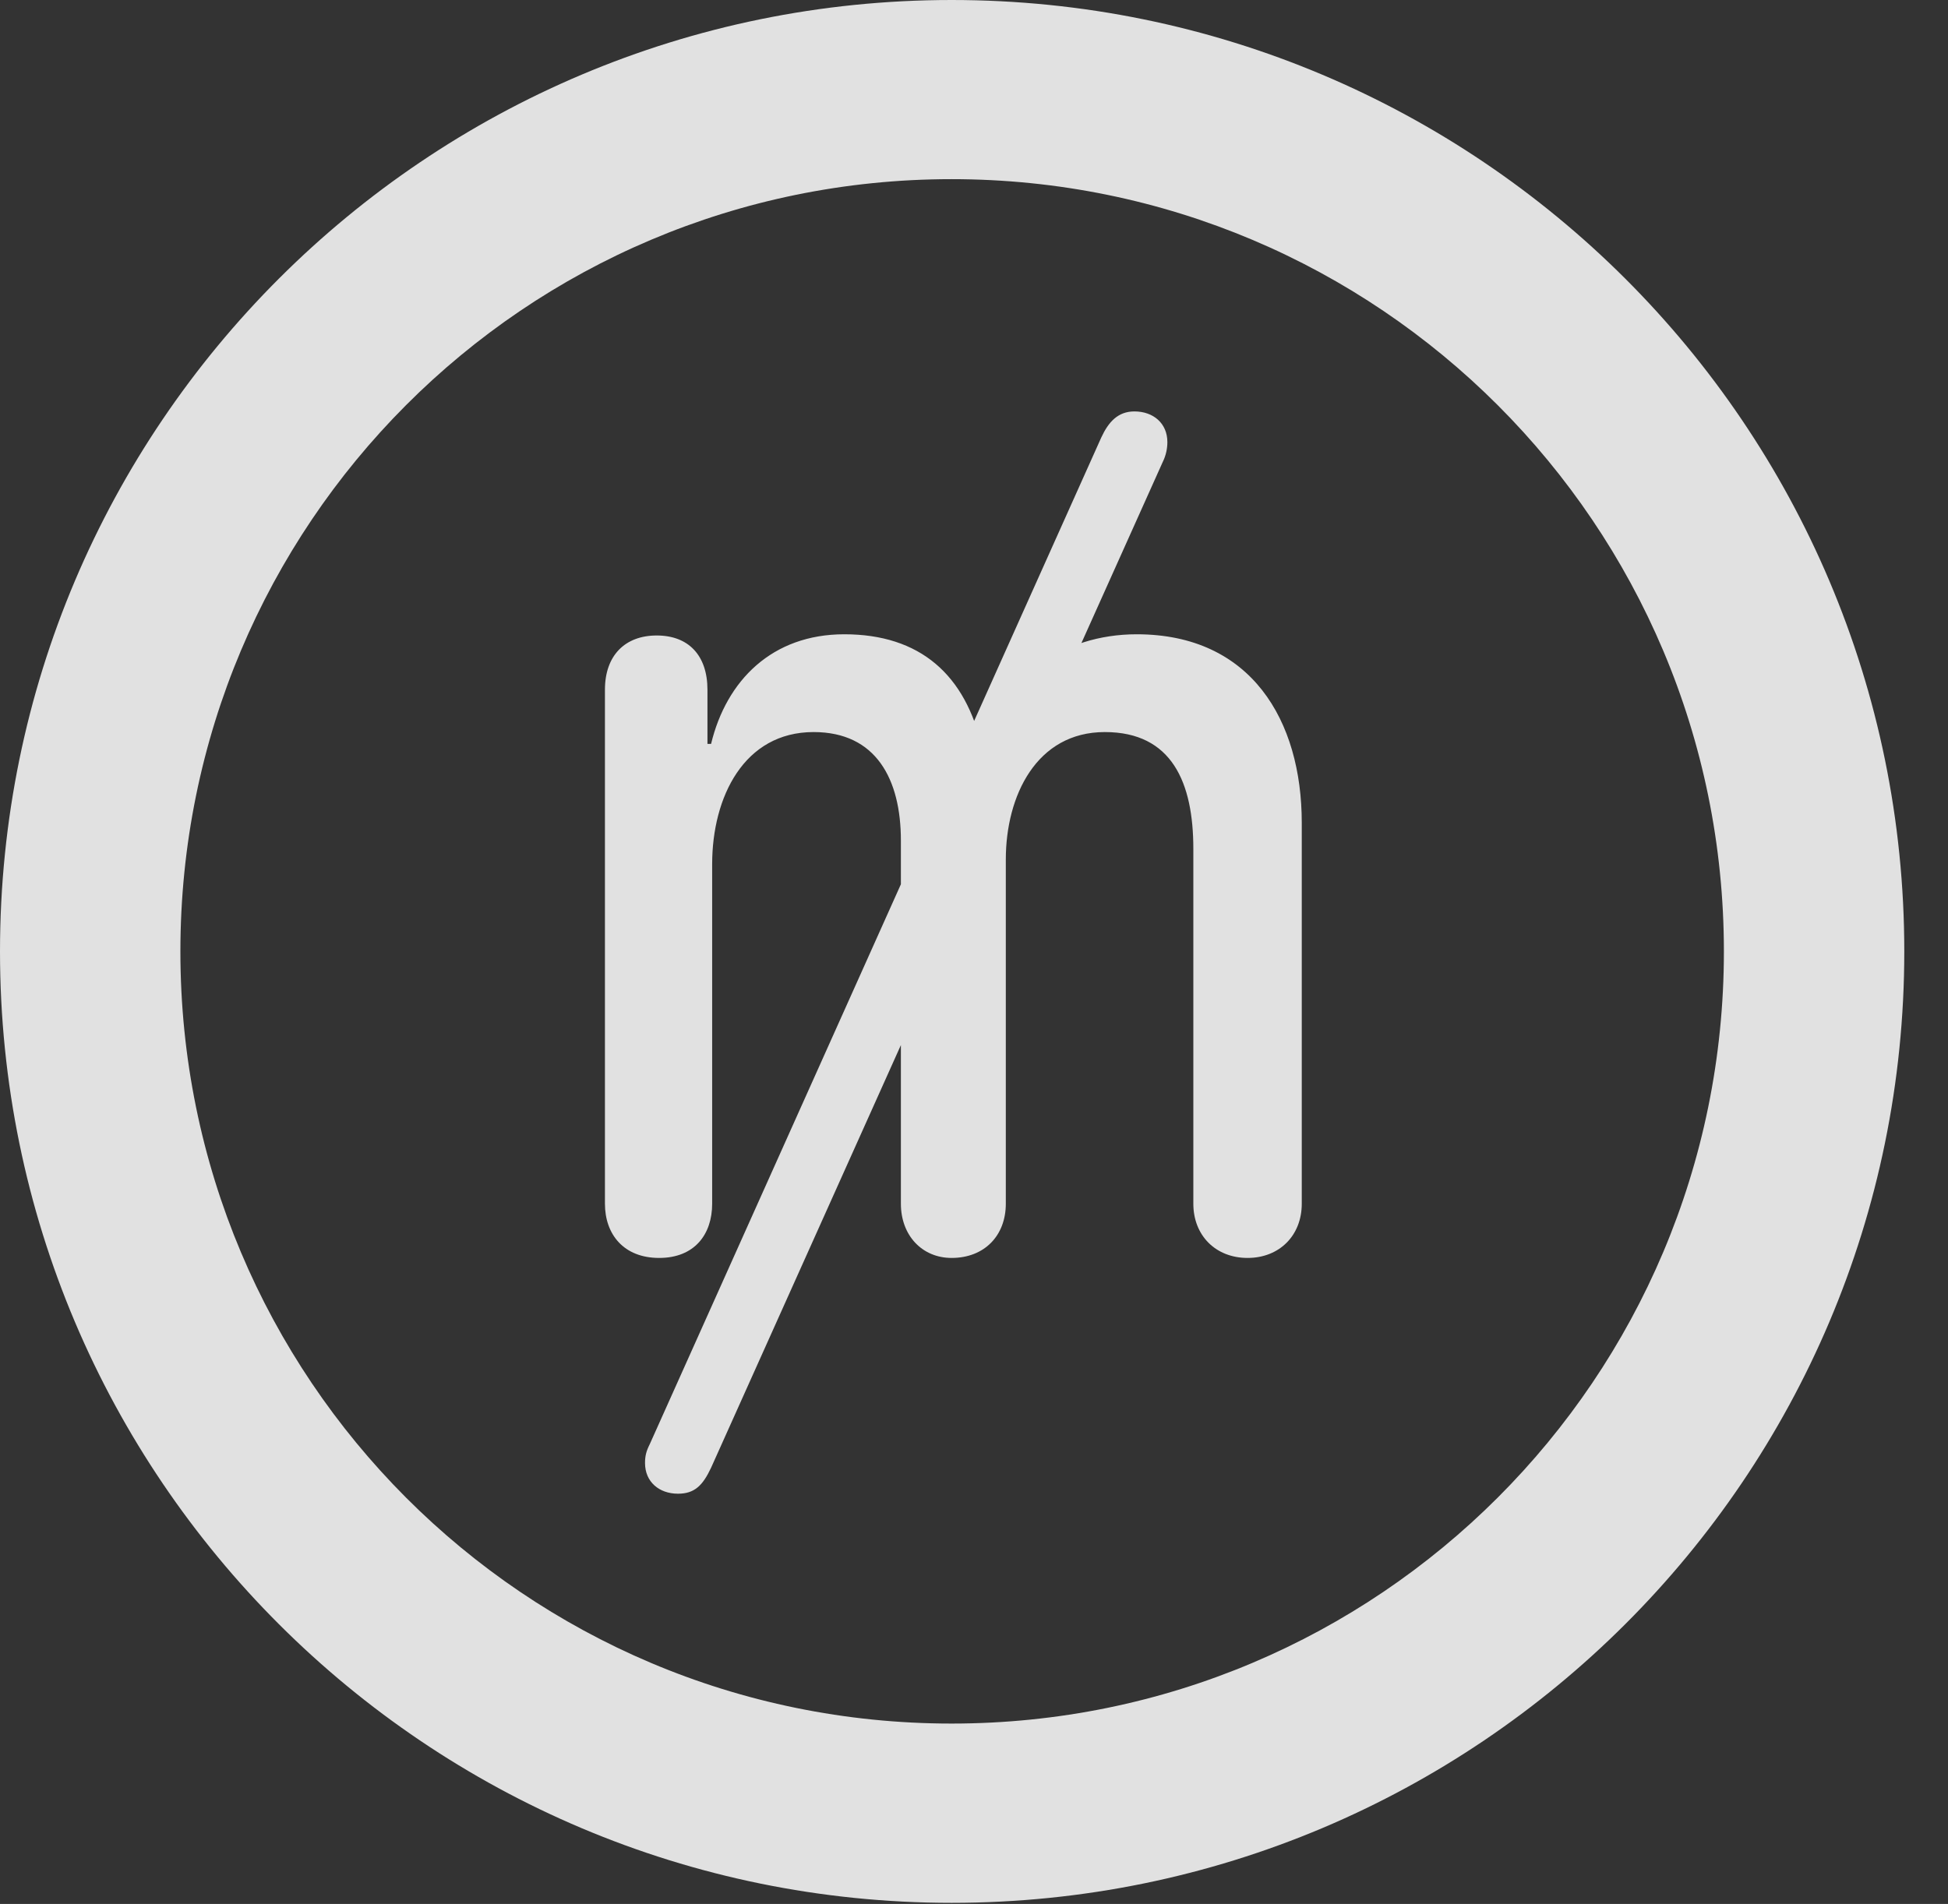 <?xml version="1.0" encoding="UTF-8"?>
<!--Generator: Apple Native CoreSVG 326-->
<!DOCTYPE svg
PUBLIC "-//W3C//DTD SVG 1.1//EN"
       "http://www.w3.org/Graphics/SVG/1.1/DTD/svg11.dtd">
<svg version="1.1" xmlns="http://www.w3.org/2000/svg" xmlns:xlink="http://www.w3.org/1999/xlink" viewBox="0 0 16.133 15.771">
 <rect x="0" y="0" width="16.133" height="15.771" fill="#333333" stroke="none"/>
 <g>
  <rect height="15.771" opacity="0" width="16.133" x="0" y="0"/>
  <path d="M7.881 15.762C12.236 15.762 15.771 12.236 15.771 7.881C15.771 3.525 12.236 0 7.881 0C3.535 0 0 3.525 0 7.881C0 12.236 3.535 15.762 7.881 15.762ZM7.881 14.277C4.346 14.277 1.494 11.416 1.494 7.881C1.494 4.346 4.346 1.484 7.881 1.484C11.416 1.484 14.277 4.346 14.277 7.881C14.277 11.416 11.416 14.277 7.881 14.277Z" fill="white" fill-opacity="0.85"/>
  <path d="M5.459 10.42C5.752 10.42 5.898 10.225 5.898 9.971L5.898 7.158C5.898 6.602 6.162 6.064 6.738 6.064C7.256 6.064 7.461 6.455 7.461 6.963L7.461 9.971C7.461 10.234 7.637 10.42 7.881 10.42C8.154 10.42 8.33 10.234 8.33 9.971L8.33 7.119C8.33 6.592 8.584 6.064 9.15 6.064C9.707 6.064 9.883 6.484 9.883 7.031L9.883 9.971C9.883 10.234 10.068 10.42 10.332 10.42C10.596 10.42 10.781 10.234 10.781 9.971L10.781 6.816C10.781 5.967 10.361 5.254 9.414 5.254C8.799 5.254 8.291 5.615 8.164 6.201L8.135 6.201C7.998 5.586 7.617 5.254 6.992 5.254C6.396 5.254 6.016 5.635 5.889 6.162L5.859 6.162L5.859 5.713C5.859 5.43 5.703 5.264 5.439 5.264C5.176 5.264 5.01 5.43 5.01 5.713L5.01 9.971C5.01 10.225 5.166 10.42 5.459 10.42ZM5.615 12.373C5.752 12.373 5.82 12.305 5.889 12.158L9.629 3.828C9.658 3.77 9.668 3.711 9.668 3.662C9.668 3.506 9.551 3.408 9.395 3.408C9.258 3.408 9.18 3.496 9.121 3.623L5.381 11.963C5.352 12.021 5.342 12.06 5.342 12.119C5.342 12.275 5.459 12.373 5.615 12.373Z" fill="white" fill-opacity="0.85"/>
 </g>
</svg>
